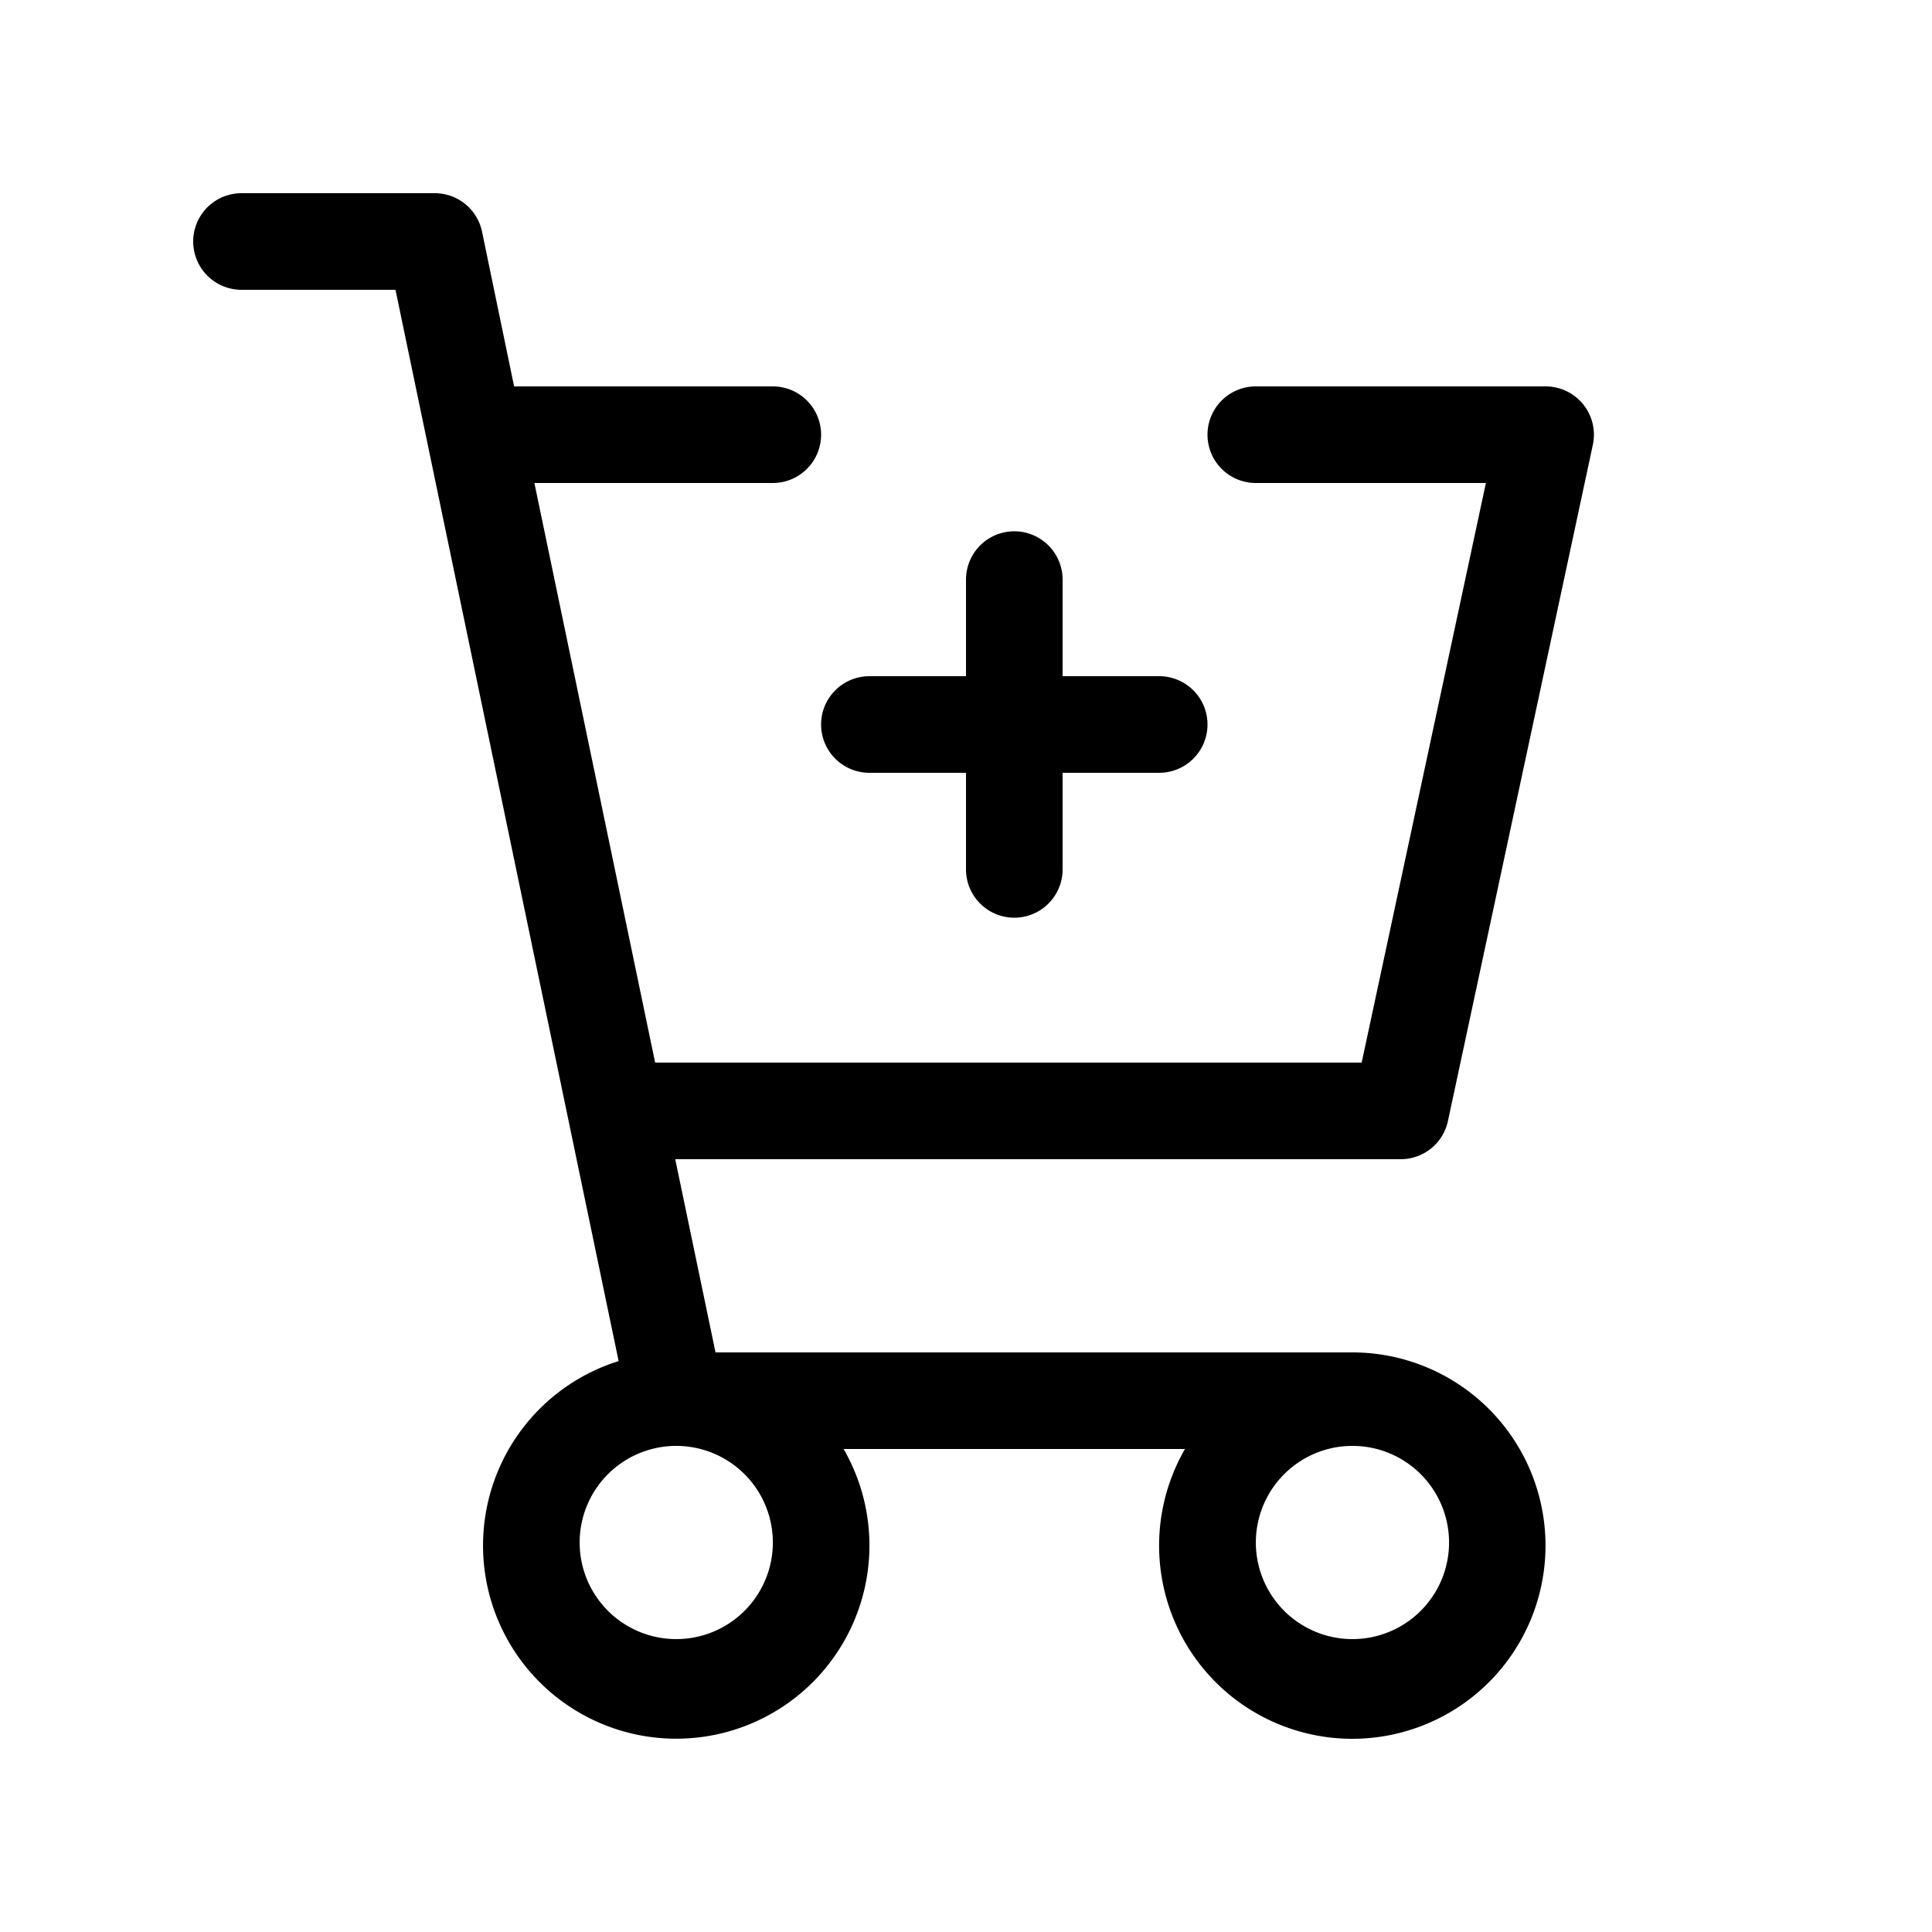 <svg xmlns="http://www.w3.org/2000/svg" viewBox="0 0 20 20">
    <path d="M11 7h1a.5.5 0 1 1 0 1h-1v1a.5.5 0 1 1-1 0V8H9a.5.5 0 0 1 0-1h1V6a.5.5 0 1 1 1 0v1zM5.323 4H8a.5.5 0 0 1 0 1H5.532l1.25 6h7.314l1.286-6H13a.5.5 0 1 1 0-1h3a.5.5 0 0 1 .489.605l-1.5 7A.5.5 0 0 1 14.5 12H6.99l.417 2H14a2 2 0 1 1-1.733 1H8.733a2 2 0 1 1-2.329-.91L4.094 3H2.5a.5.5 0 0 1 0-1h2a.5.5 0 0 1 .49.398L5.322 4zM8 16a1 1 0 1 0-1.999-.001A1 1 0 0 0 8 16zm7 0a1 1 0 1 0-1.999-.001A1 1 0 0 0 15 16z">
    </path>
</svg>